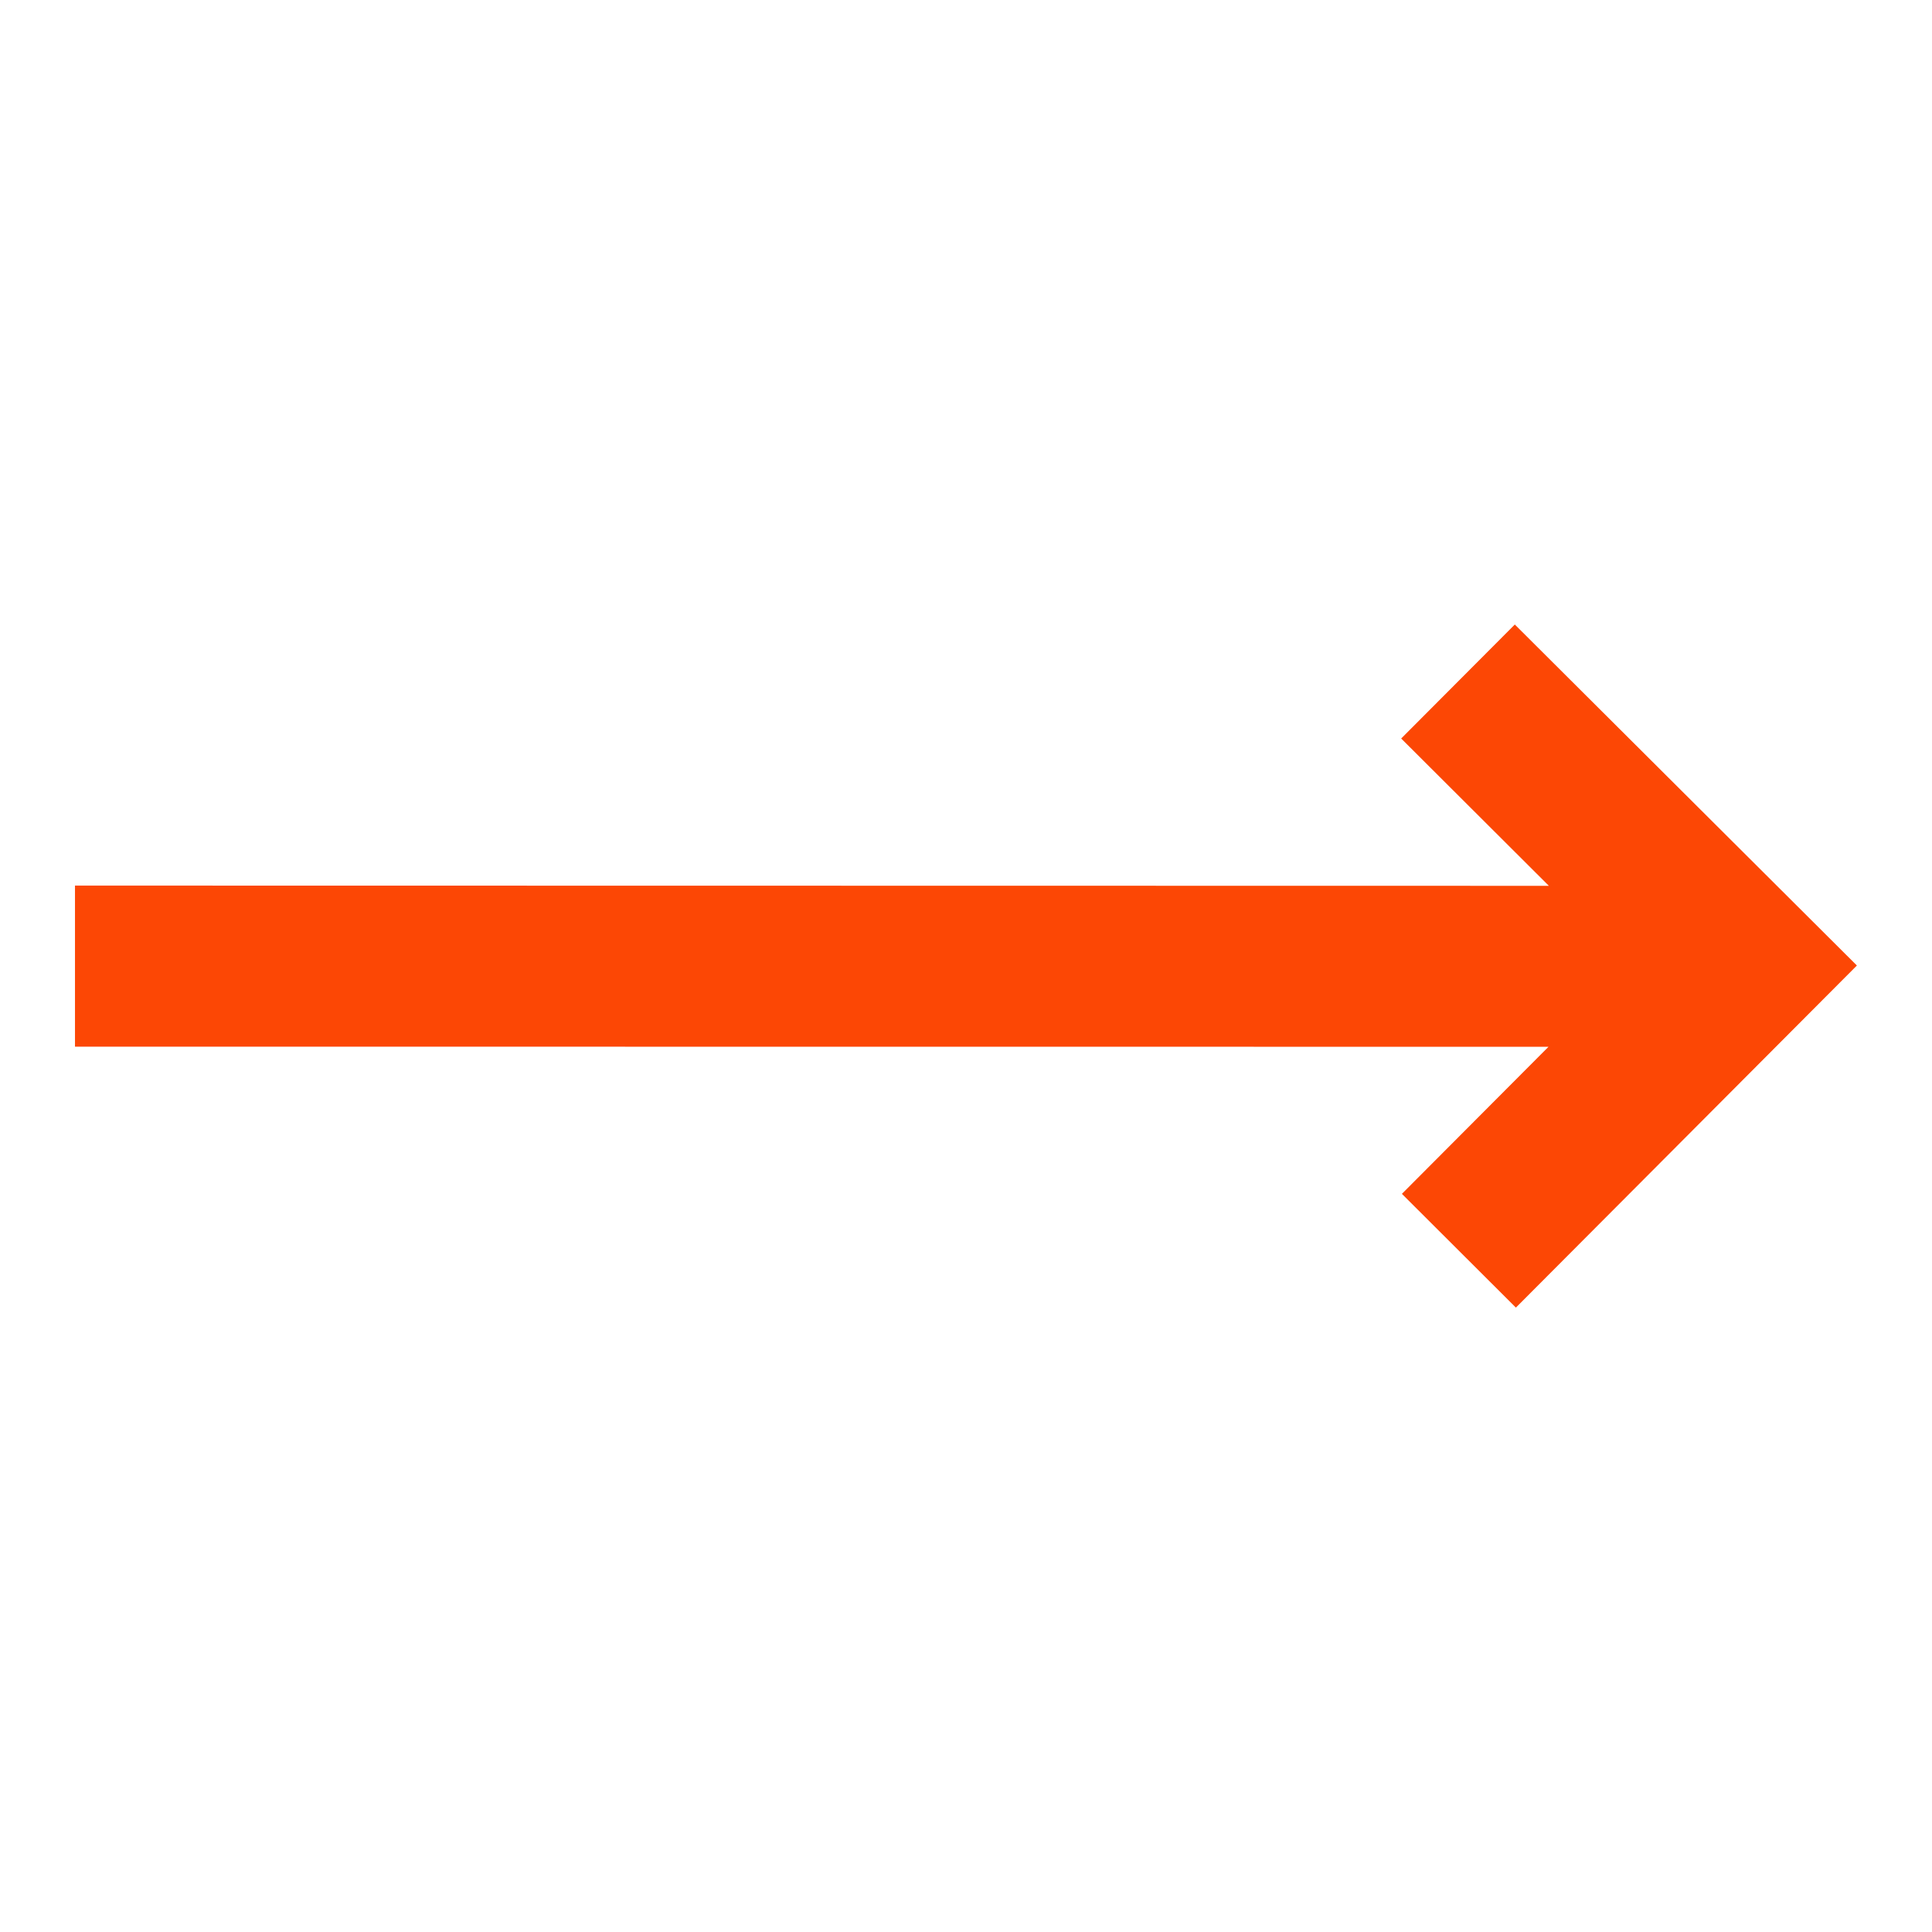 <svg width="16" height="16" viewBox="0 0 16 16" fill="none" xmlns="http://www.w3.org/2000/svg">
<path d="M15.378 7.996L12.545 5.172L11.604 6.116L12.827 7.336L0.621 7.334L0.621 8.668L12.824 8.669L11.61 9.887L12.554 10.829L15.378 7.996Z" fill="#FC4705"/>
</svg>
